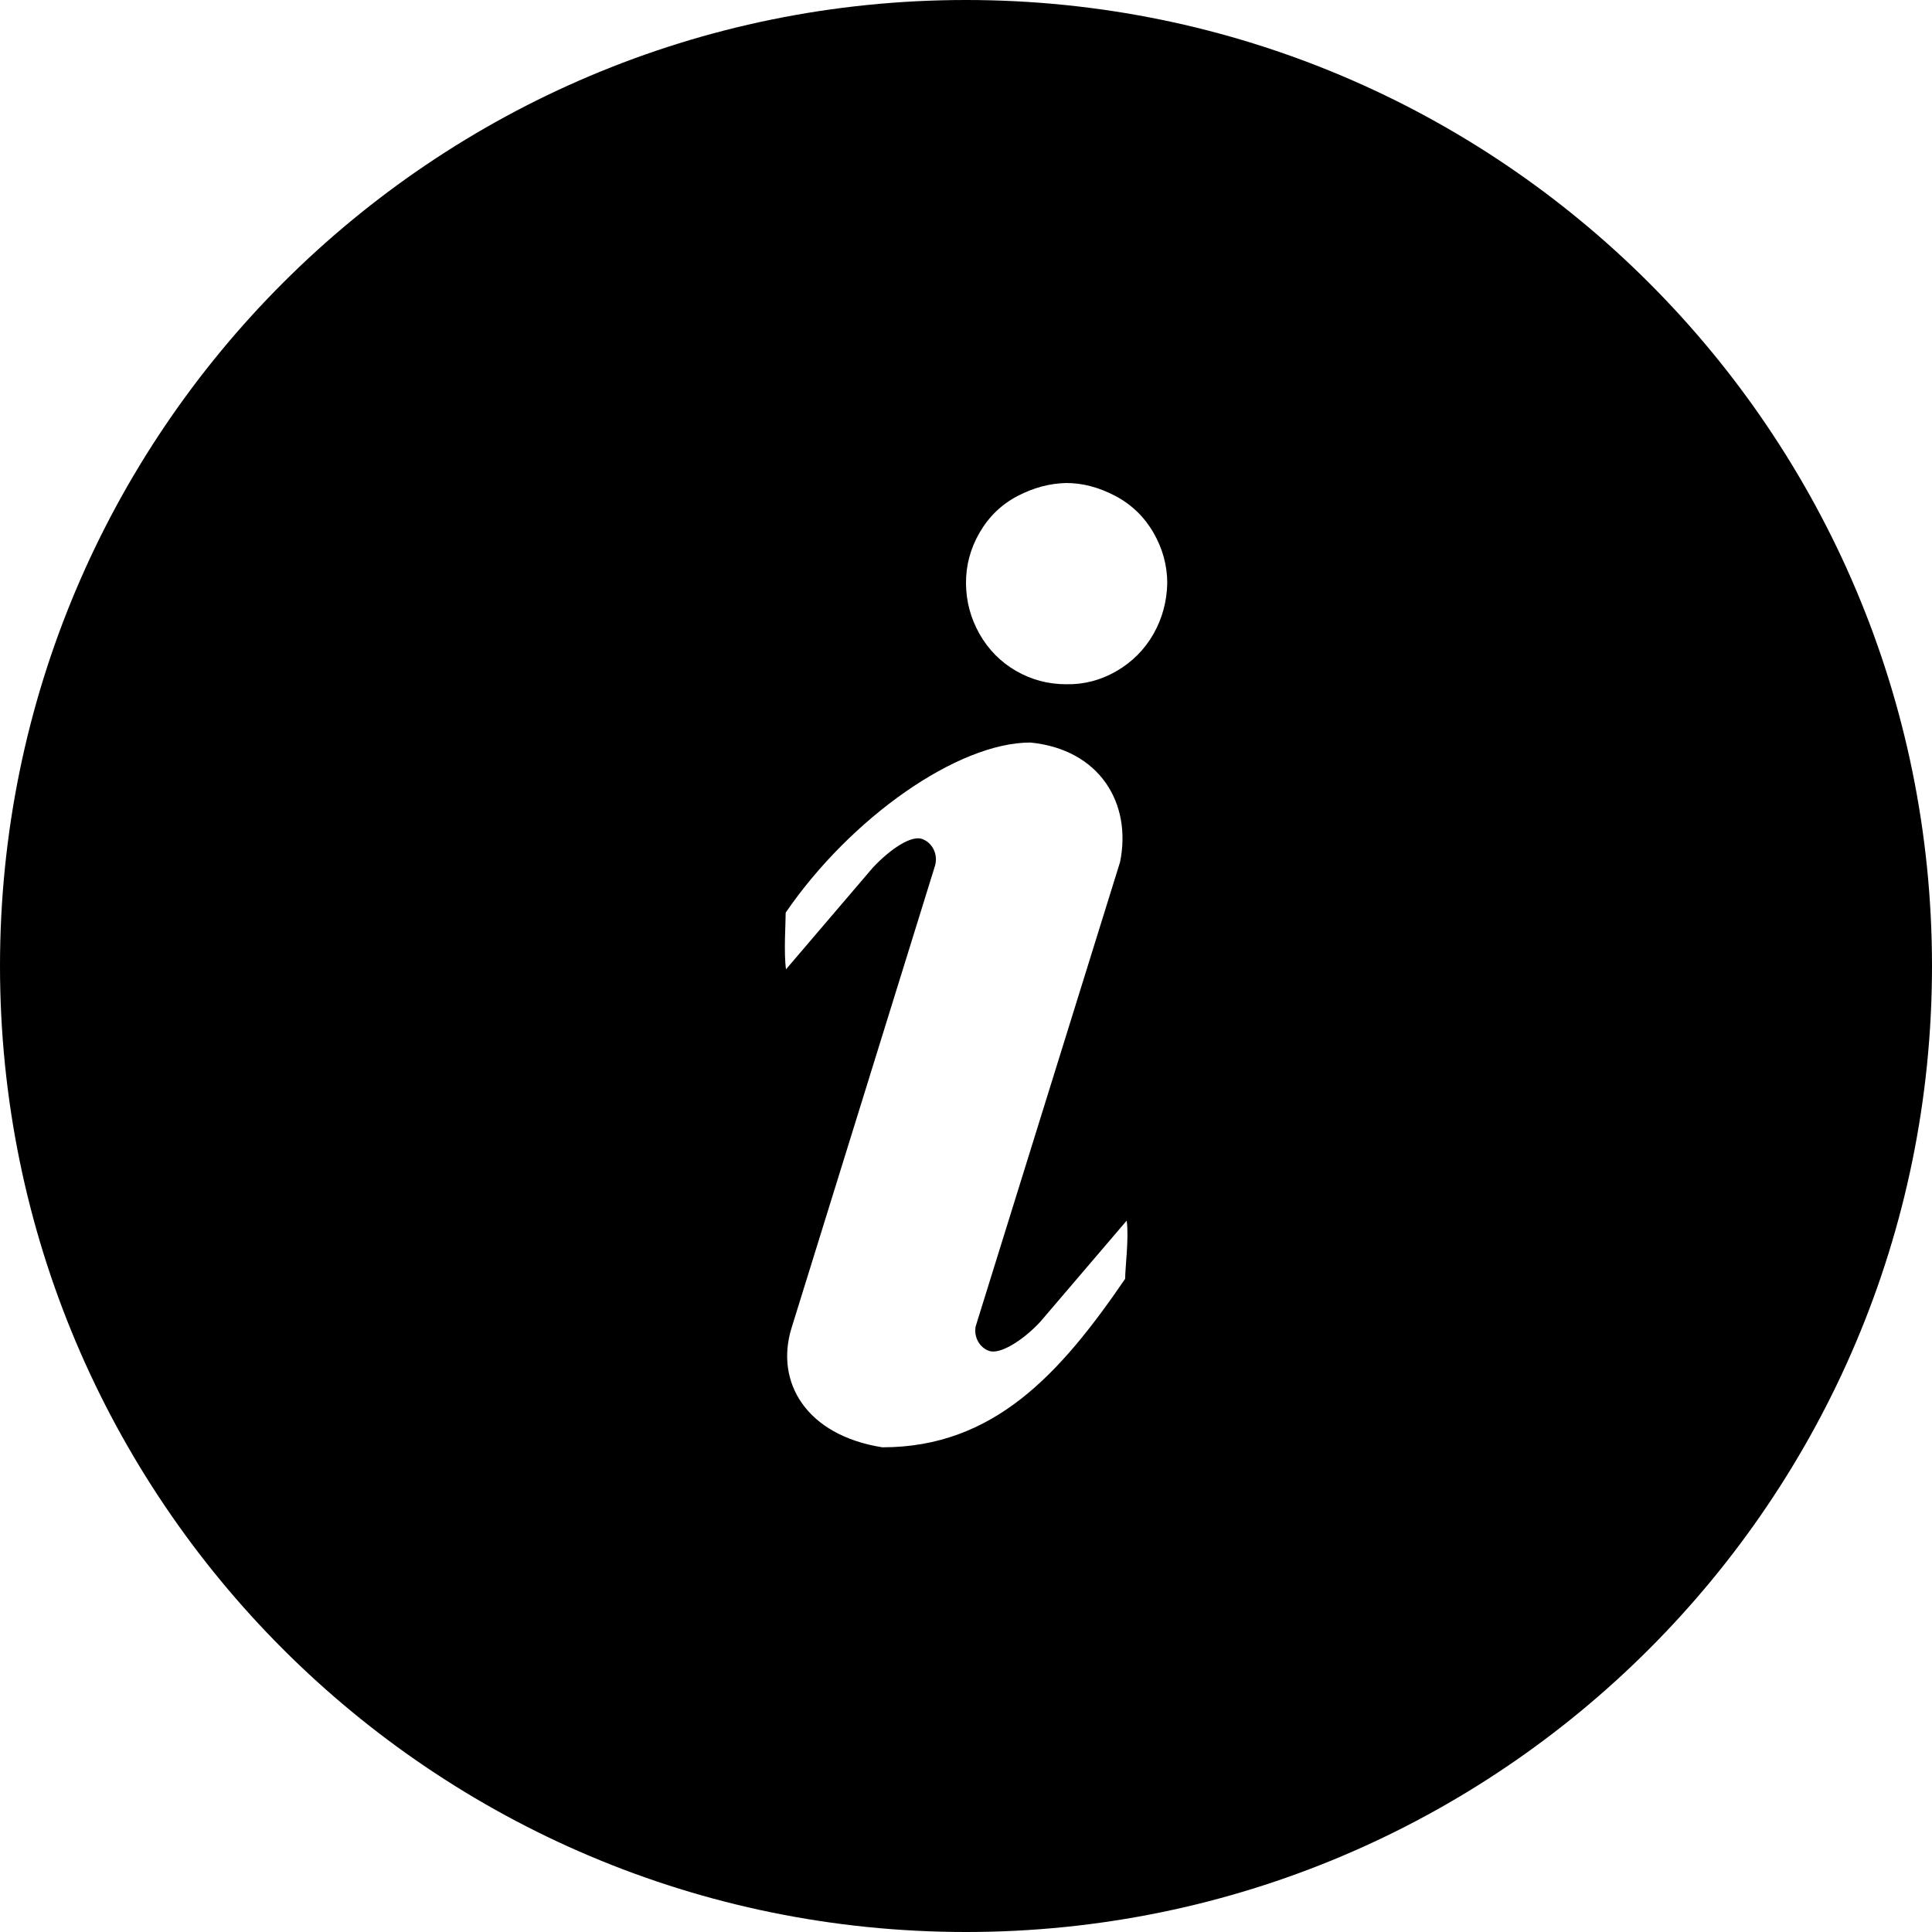 <?xml version="1.0" encoding="UTF-8"?>
<svg viewBox="0 0 24 24" version="1.1" xmlns="http://www.w3.org/2000/svg" xmlns:xlink="http://www.w3.org/1999/xlink">
    <g stroke="none" stroke-width="1" fill-rule="evenodd">
        <g transform="translate(-32, -24)">
            <path d="M32,36 C32,29.372 37.372,24 44,24 C50.628,24 56,29.372 56,36 C56,42.628 50.628,48 44,48 C37.372,48 32,42.628 32,36 Z M42.961,41.979 C44.345,41.979 45.169,41.068 45.977,39.886 C45.977,39.745 46.026,39.374 45.996,39.163 L44.92,40.423 C44.697,40.661 44.42,40.827 44.288,40.782 C44.167,40.74 44.095,40.608 44.12,40.477 L45.914,34.708 C46.063,33.975 45.657,33.309 44.8,33.224 C43.898,33.224 42.57,34.156 41.76,35.337 C41.76,35.479 41.735,35.83 41.764,36.041 L42.841,34.78 C43.063,34.542 43.321,34.376 43.452,34.421 C43.584,34.466 43.657,34.617 43.614,34.758 L41.832,40.499 C41.626,41.17 42.015,41.83 42.961,41.979 Z M45.245,30 C45.038,30.005 44.836,30.059 44.638,30.163 C44.44,30.267 44.284,30.418 44.169,30.616 C44.054,30.815 43.998,31.026 44,31.25 C44.002,31.474 44.059,31.683 44.169,31.877 C44.279,32.07 44.43,32.223 44.621,32.334 C44.812,32.444 45.02,32.5 45.245,32.5 C45.466,32.504 45.674,32.45 45.869,32.337 C46.064,32.224 46.217,32.07 46.328,31.877 C46.438,31.683 46.495,31.473 46.5,31.246 C46.5,31.025 46.443,30.815 46.328,30.616 C46.213,30.418 46.054,30.265 45.852,30.159 C45.649,30.053 45.447,30 45.245,30 Z"
                 class="svg-fill-red-500"></path>
        </g>
    </g>
</svg>
